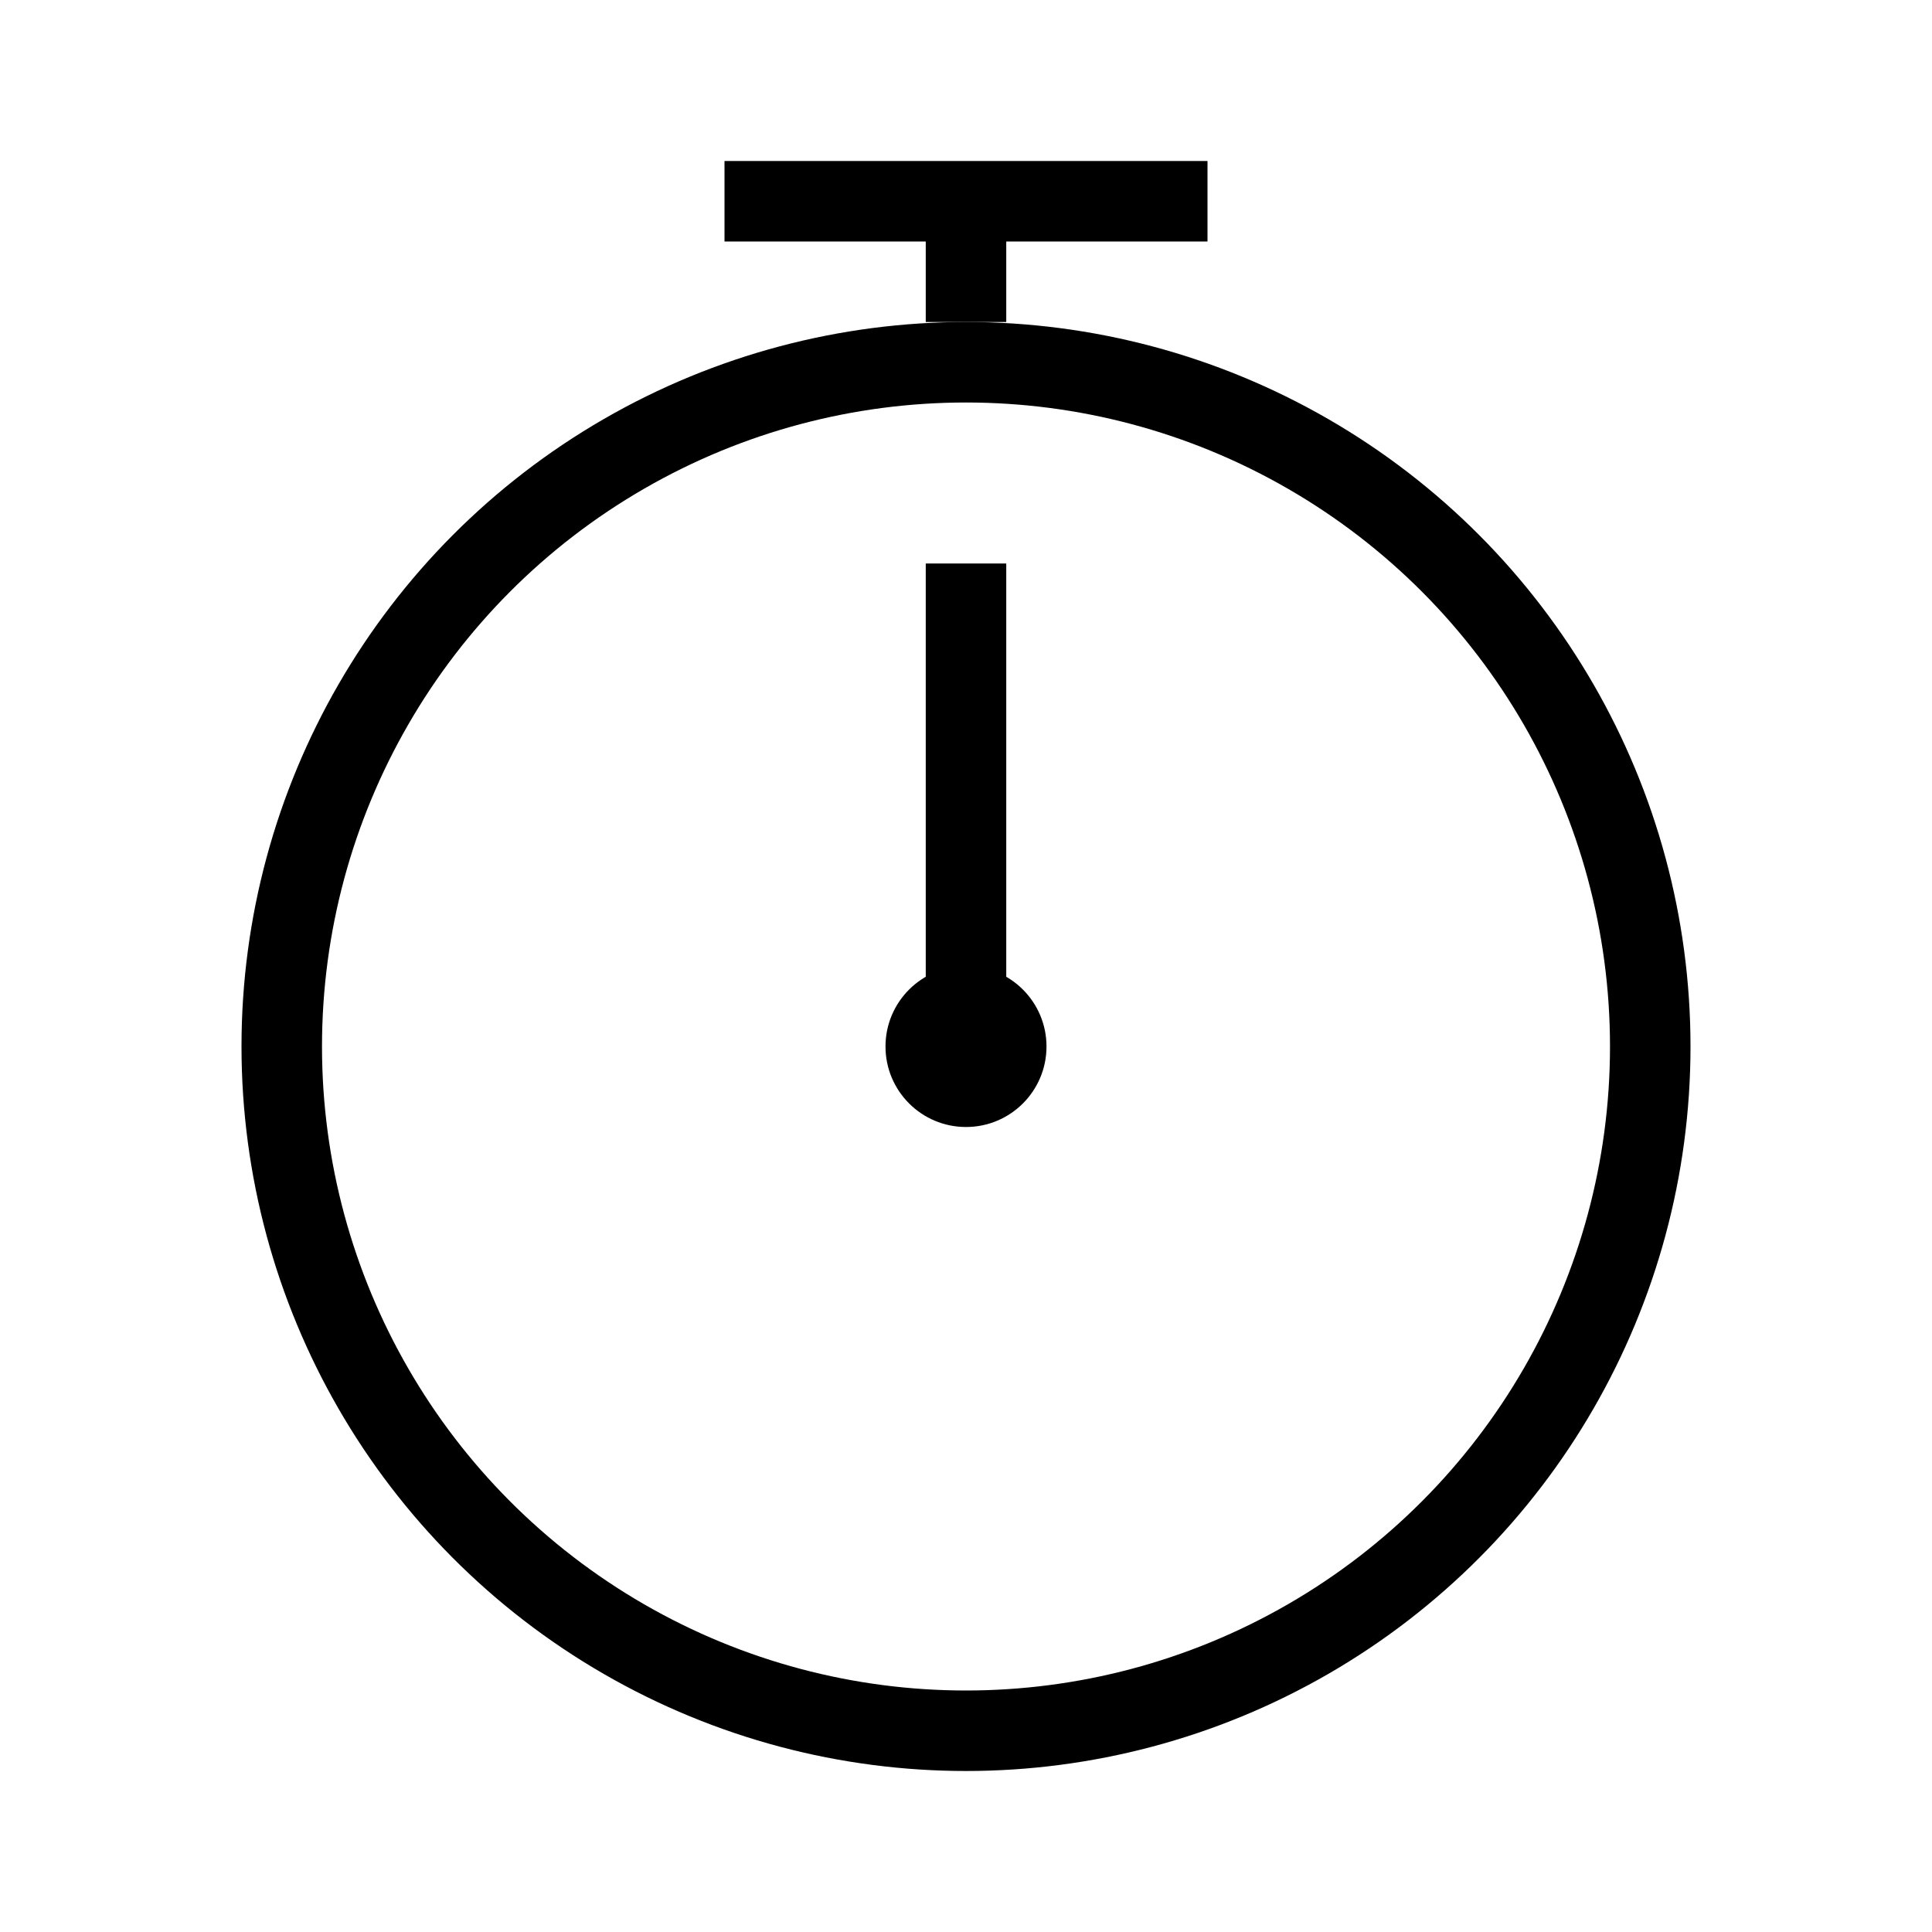 <svg xmlns="http://www.w3.org/2000/svg" viewBox="0 0 24 24"><g transform="translate(0 -1028.362)"><circle cx="12" cy="1041.362" r="8.5" fill="none" stroke="#000" stroke-linejoin="round"/><path fill="none" stroke="#000" d="M12 1035.362v6M9 1030.862h6M12 1031.362v1"/><circle cx="12" cy="1041.362" r="1"/></g></svg>